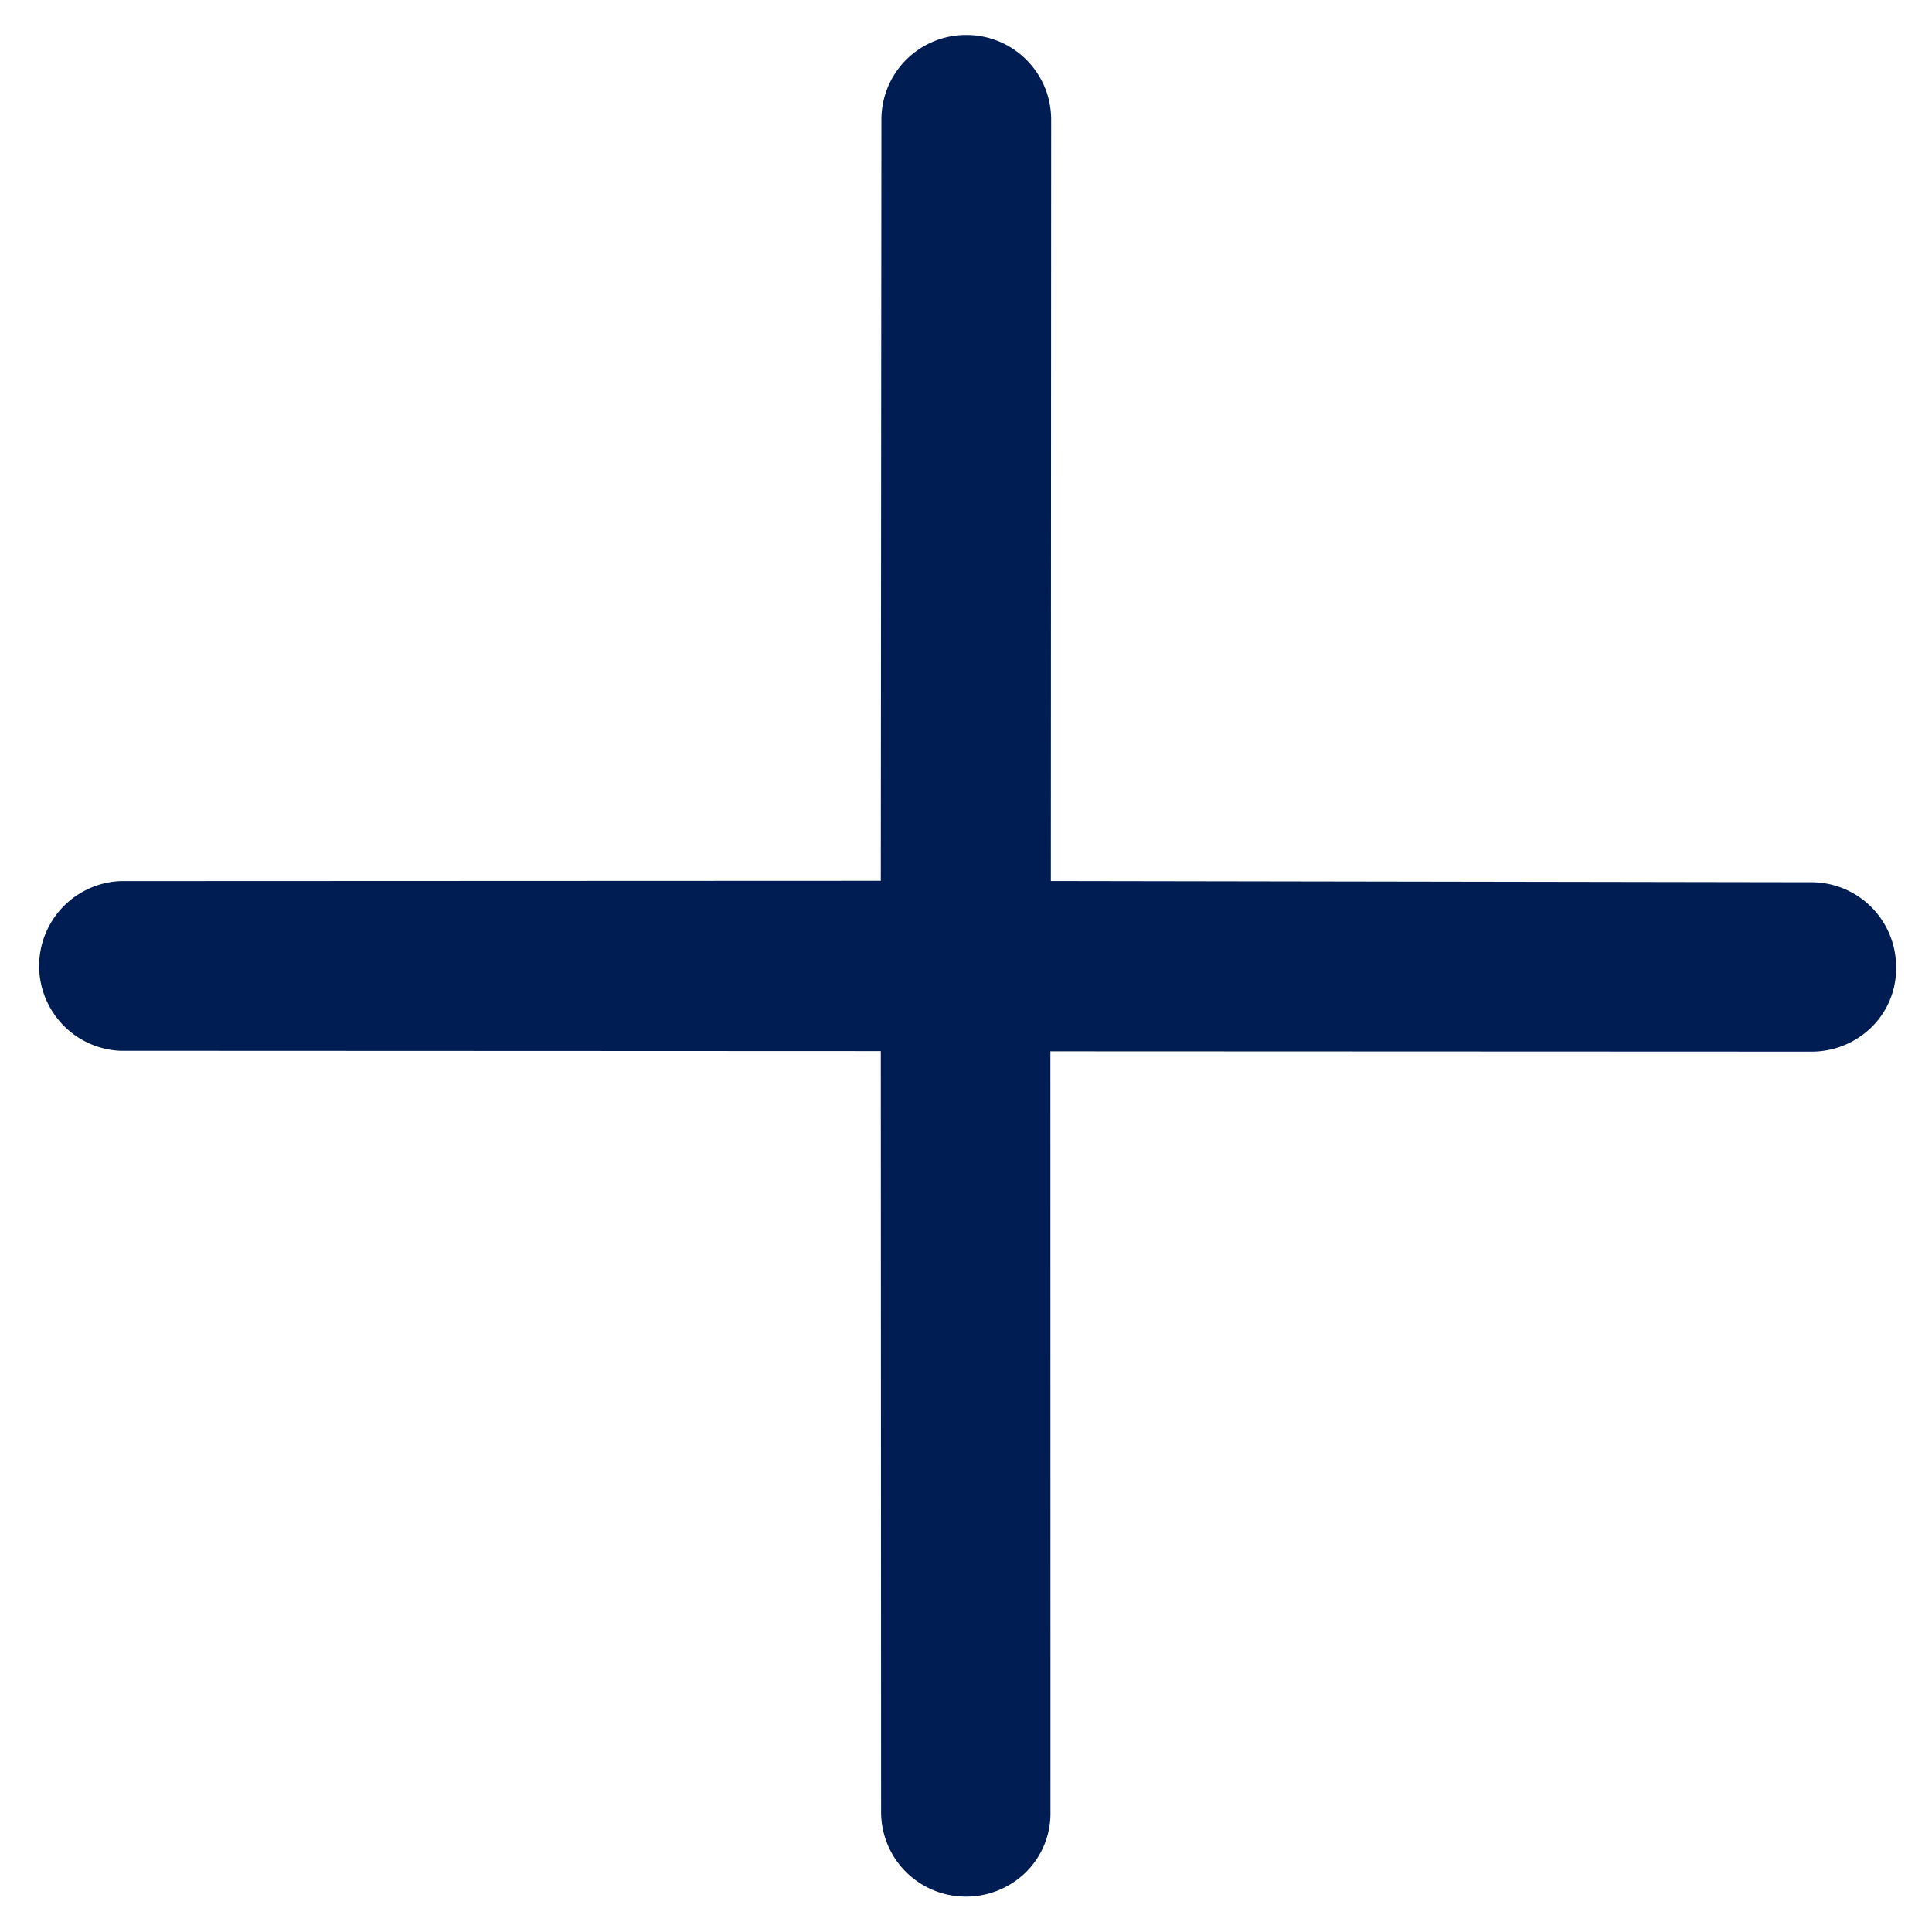 <svg xmlns="http://www.w3.org/2000/svg" width="17.857" height="17.857" viewBox="0 0 17.857 17.857">
  <path id="Path_1140" data-name="Path 1140" d="M12.4.231a.782.782,0,0,0-1.11,0L6.313,5.2,1.34.231A.785.785,0,0,0,.231,1.34L5.2,6.313.231,11.286a.782.782,0,0,0,0,1.11.789.789,0,0,0,.552.232.765.765,0,0,0,.552-.232L6.307,7.423,11.28,12.4a.789.789,0,0,0,.552.232.756.756,0,0,0,.552-.232.782.782,0,0,0,0-1.11L7.423,6.313,12.4,1.34A.782.782,0,0,0,12.4.231Z" transform="translate(0 8.928) rotate(-45)" fill="#001d53"/>
</svg>
